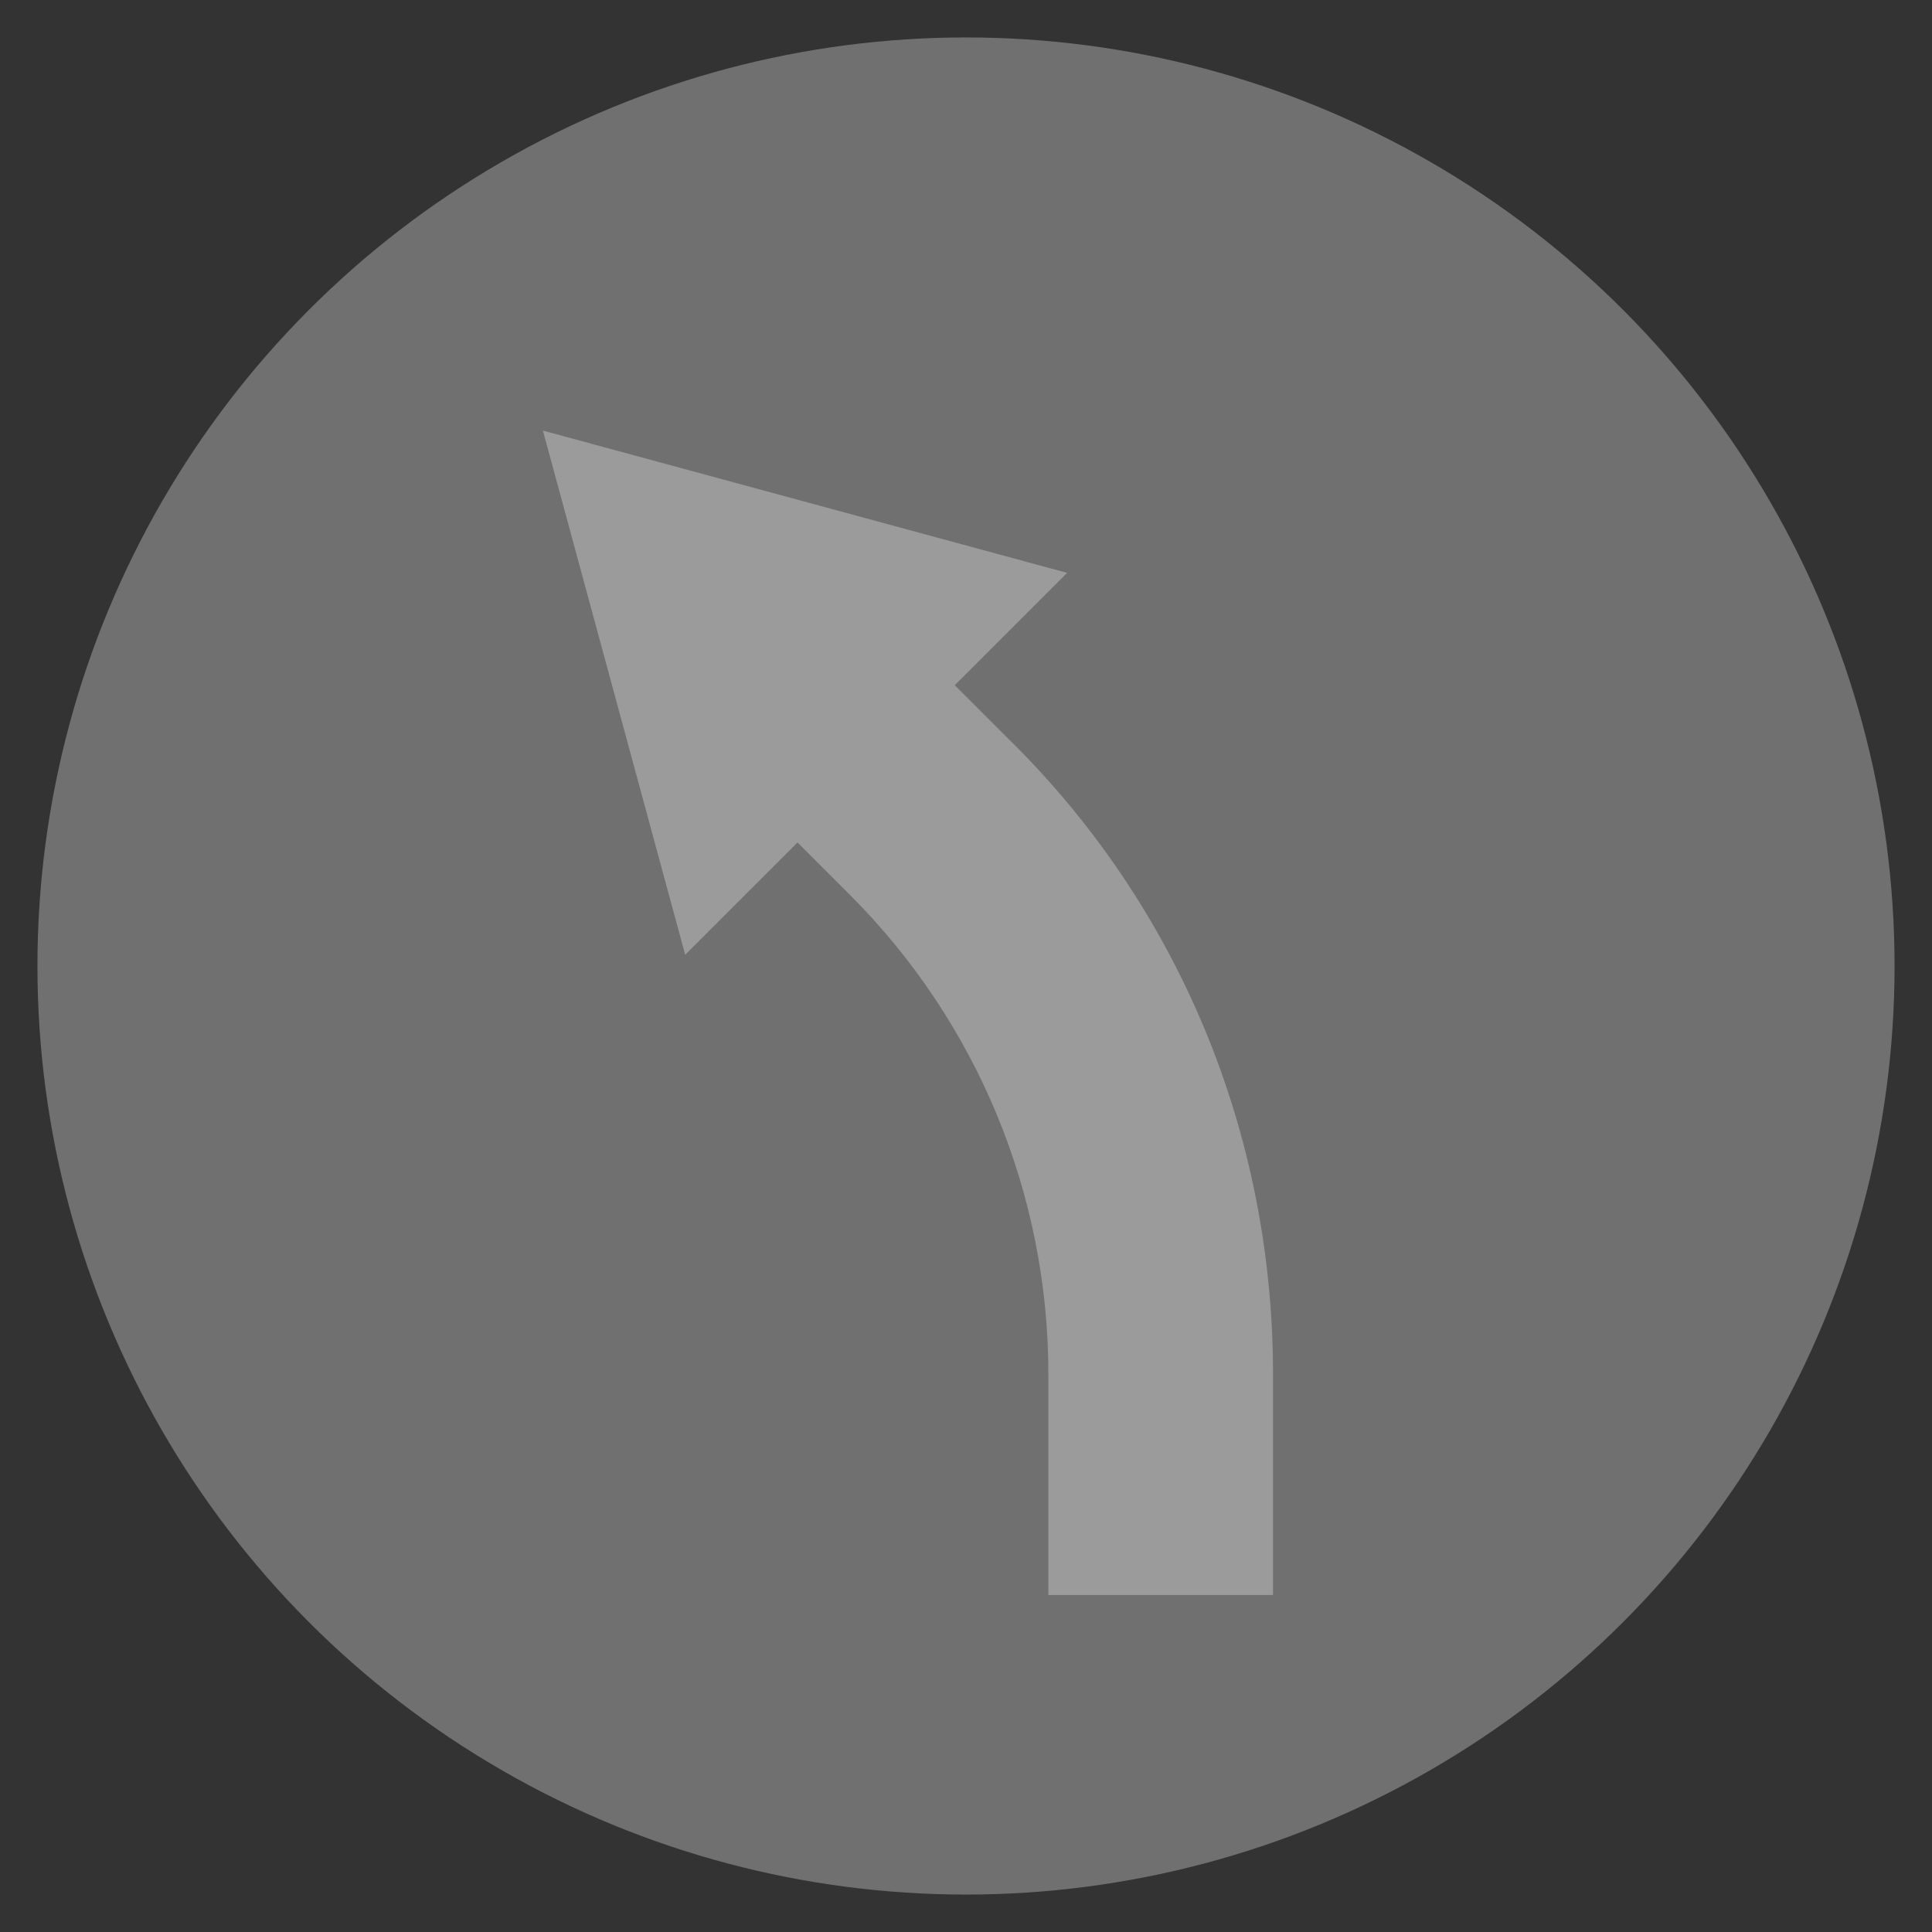 <svg xmlns="http://www.w3.org/2000/svg" xmlns:xlink="http://www.w3.org/1999/xlink" id="Layer_1" x="0" y="0" enable-background="new 0 0 256 256" version="1.1" viewBox="29.2 28 51.6 51.6" xml:space="preserve"><rect x="29.2" y="28" width="51.6" height="51.6" fill="#333333" stroke="none"/><style type="text/css">.st0{opacity:.3;fill:#fff}</style><circle cx="55" cy="53.8" r="24.8" class="st0"/><path d="M56.1,47.7l-1.4-1.4l3-3l-14-3.8l3.8,14l3-3l1.4,1.4c3.4,3.4,5.3,8,5.3,12.8v5.9h6v-5.9	C63.2,58.3,60.7,52.2,56.1,47.7z" class="st0"/></svg>